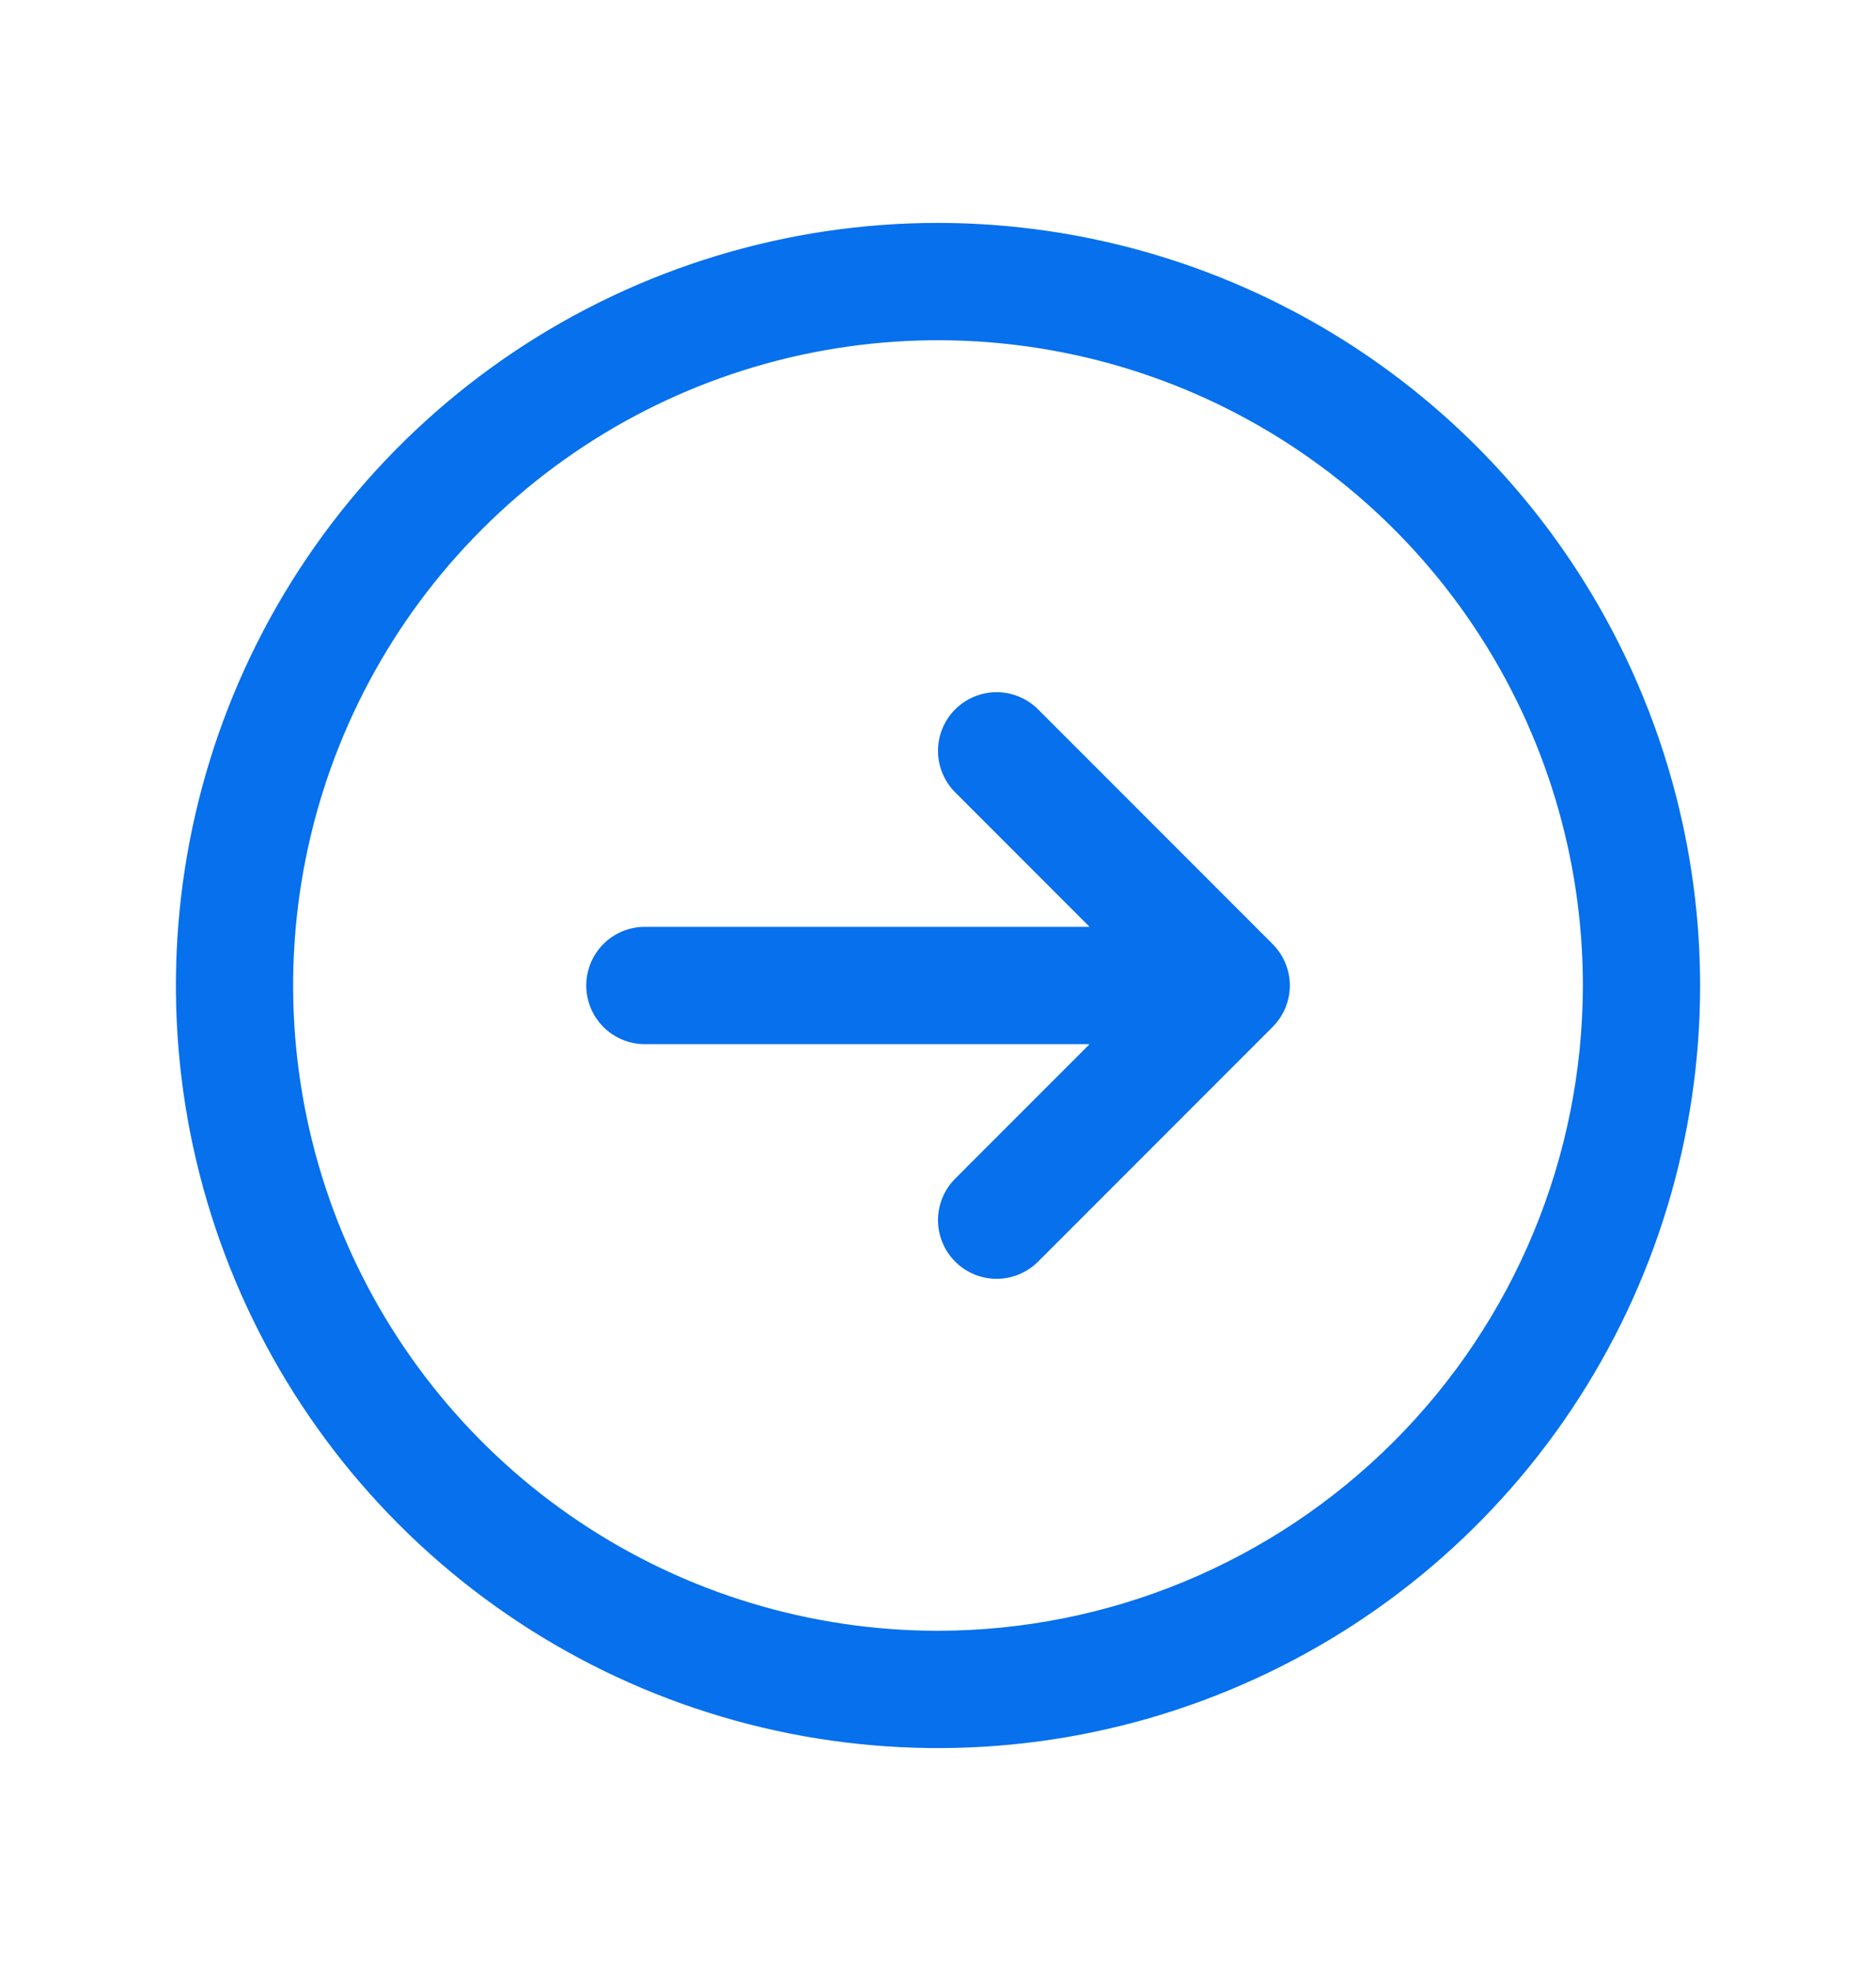 <svg xmlns="http://www.w3.org/2000/svg" width="20" height="21" viewBox="0 0 20 21" fill="none">
  <path d="M10 2.375C8.393 2.375 6.822 2.852 5.486 3.744C4.15 4.637 3.108 5.906 2.493 7.391C1.879 8.875 1.718 10.509 2.031 12.085C2.345 13.661 3.118 15.109 4.255 16.245C5.391 17.381 6.839 18.155 8.415 18.469C9.991 18.782 11.625 18.622 13.109 18.006C14.594 17.392 15.863 16.35 16.756 15.014C17.648 13.678 18.125 12.107 18.125 10.5C18.123 8.346 17.266 6.281 15.743 4.757C14.22 3.234 12.154 2.377 10 2.375ZM10 17.375C8.64 17.375 7.311 16.972 6.18 16.216C5.05 15.461 4.169 14.387 3.648 13.131C3.128 11.875 2.992 10.492 3.257 9.159C3.522 7.825 4.177 6.6 5.139 5.639C6.1 4.677 7.325 4.022 8.659 3.757C9.992 3.492 11.375 3.628 12.631 4.148C13.887 4.669 14.961 5.55 15.716 6.68C16.472 7.811 16.875 9.14 16.875 10.5C16.873 12.323 16.148 14.07 14.859 15.359C13.57 16.648 11.823 17.373 10 17.375ZM13.567 10.058C13.625 10.116 13.671 10.185 13.703 10.261C13.734 10.336 13.751 10.418 13.751 10.5C13.751 10.582 13.734 10.664 13.703 10.739C13.671 10.815 13.625 10.884 13.567 10.942L11.067 13.442C10.95 13.559 10.791 13.625 10.625 13.625C10.459 13.625 10.3 13.559 10.183 13.442C10.066 13.325 10 13.166 10 13C10 12.834 10.066 12.675 10.183 12.558L11.616 11.125H6.875C6.709 11.125 6.55 11.059 6.433 10.942C6.316 10.825 6.25 10.666 6.25 10.5C6.25 10.334 6.316 10.175 6.433 10.058C6.55 9.941 6.709 9.875 6.875 9.875H11.616L10.183 8.442C10.066 8.325 10 8.166 10 8C10 7.834 10.066 7.675 10.183 7.558C10.3 7.441 10.459 7.375 10.625 7.375C10.791 7.375 10.95 7.441 11.067 7.558L13.567 10.058Z" fill="#0670ED"/>
</svg>
